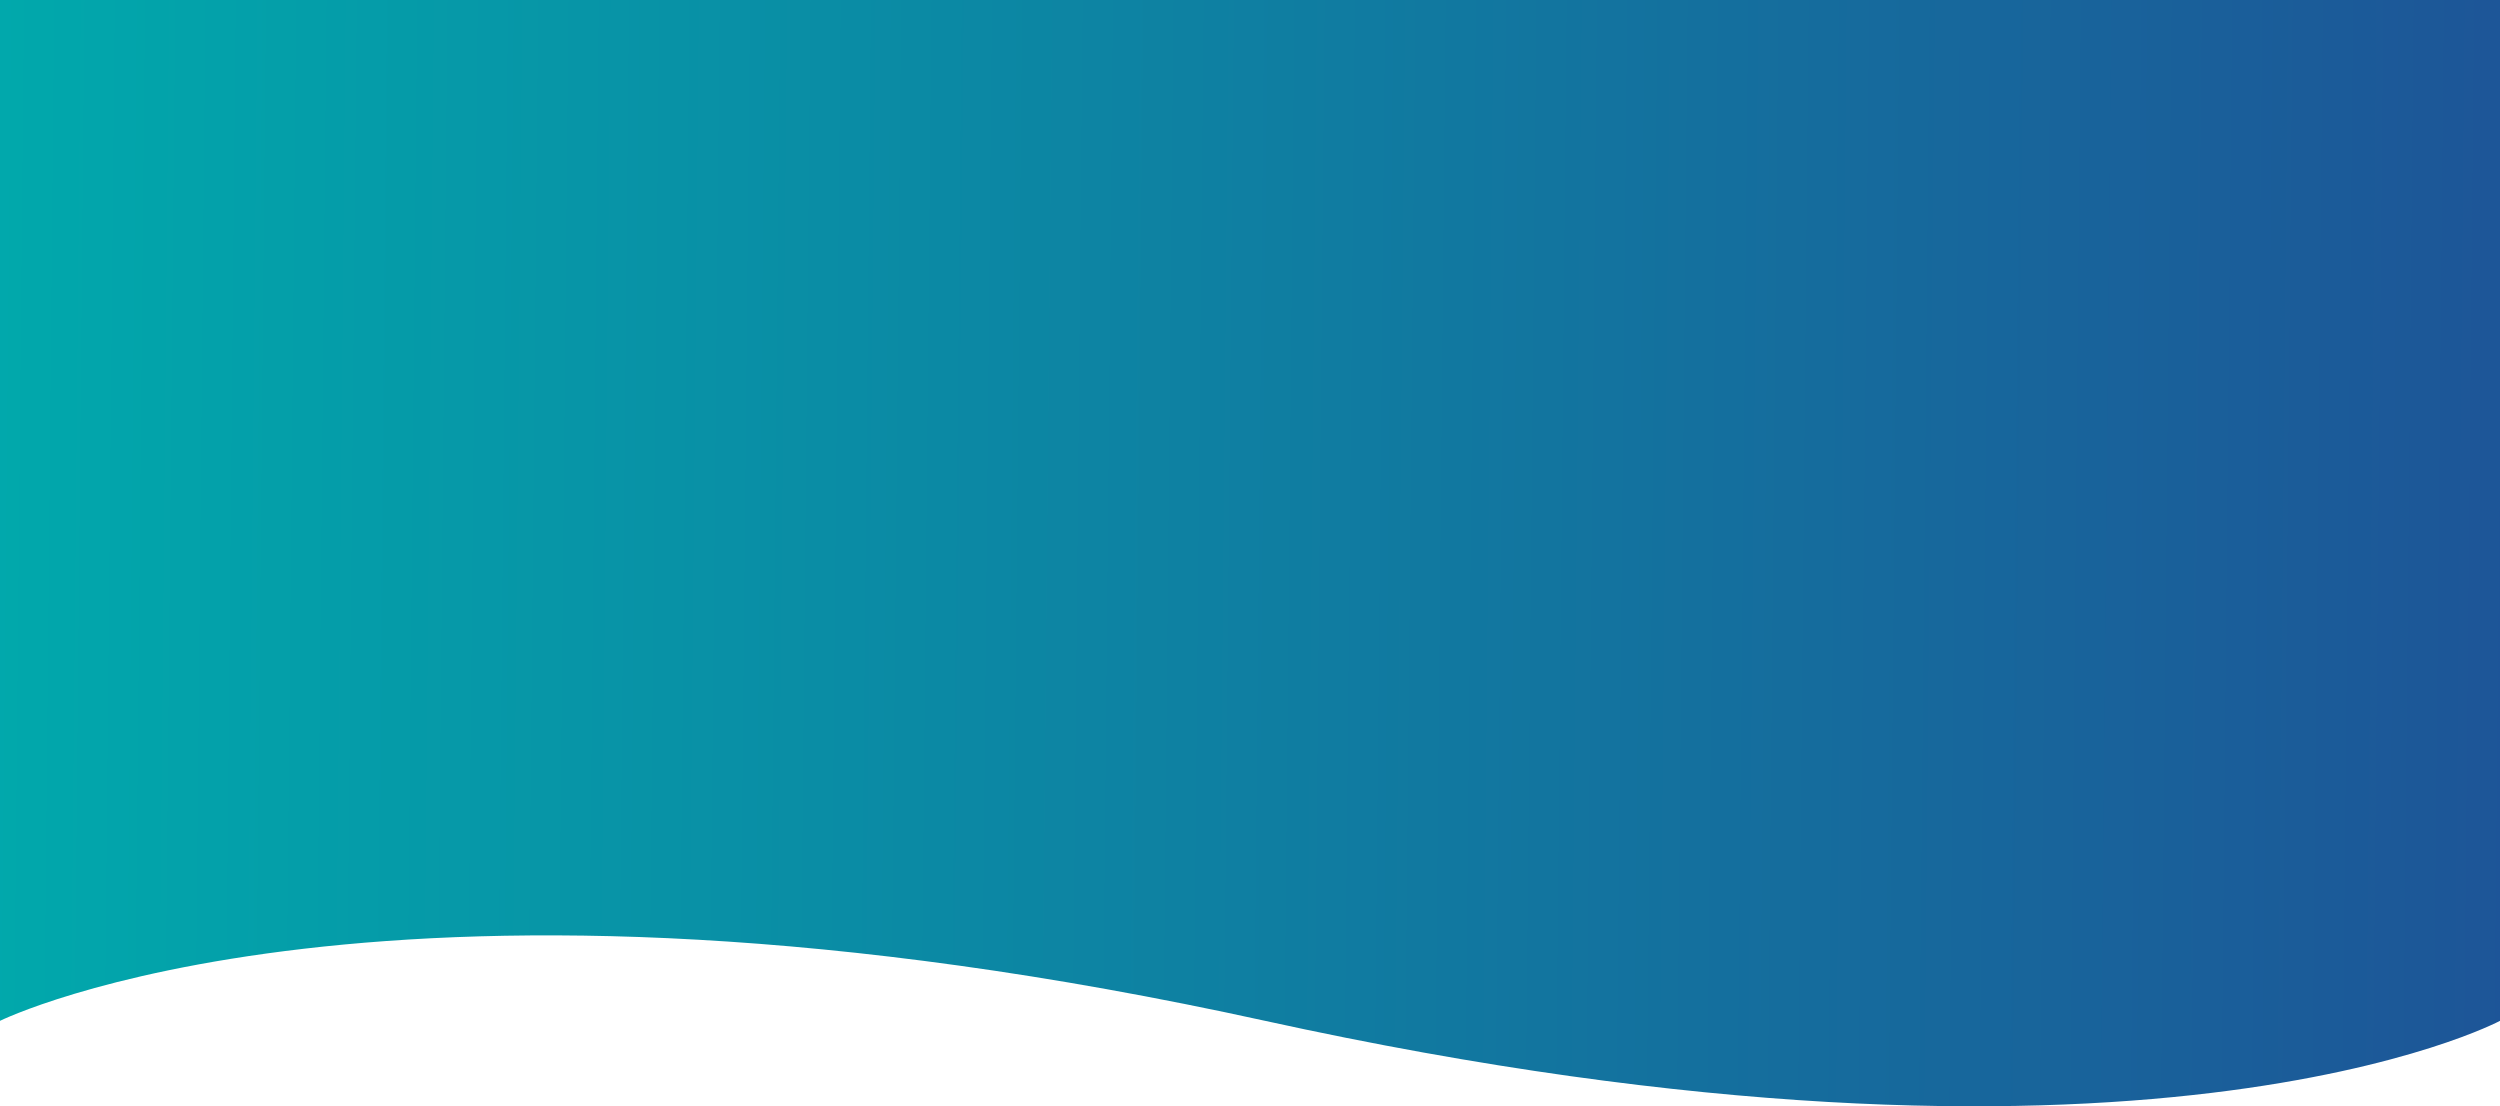 <svg xmlns="http://www.w3.org/2000/svg" xmlns:xlink="http://www.w3.org/1999/xlink" width="1920" height="849.632" viewBox="0 0 1920 849.632">
  <defs>
    <linearGradient id="linear-gradient" x1="-0.018" y1="0.349" x2="1.278" y2="0.355" gradientUnits="objectBoundingBox">
      <stop offset="0" stop-color="#00aaac"/>
      <stop offset="1" stop-color="#253e92"/>
    </linearGradient>
  </defs>
  <path id="Path_1120" data-name="Path 1120" d="M0,111H1920V895s-275.652,147.673-948.414,0S0,895,0,895Z" transform="translate(0 -111)" fill="url(#linear-gradient)"/>
</svg>
